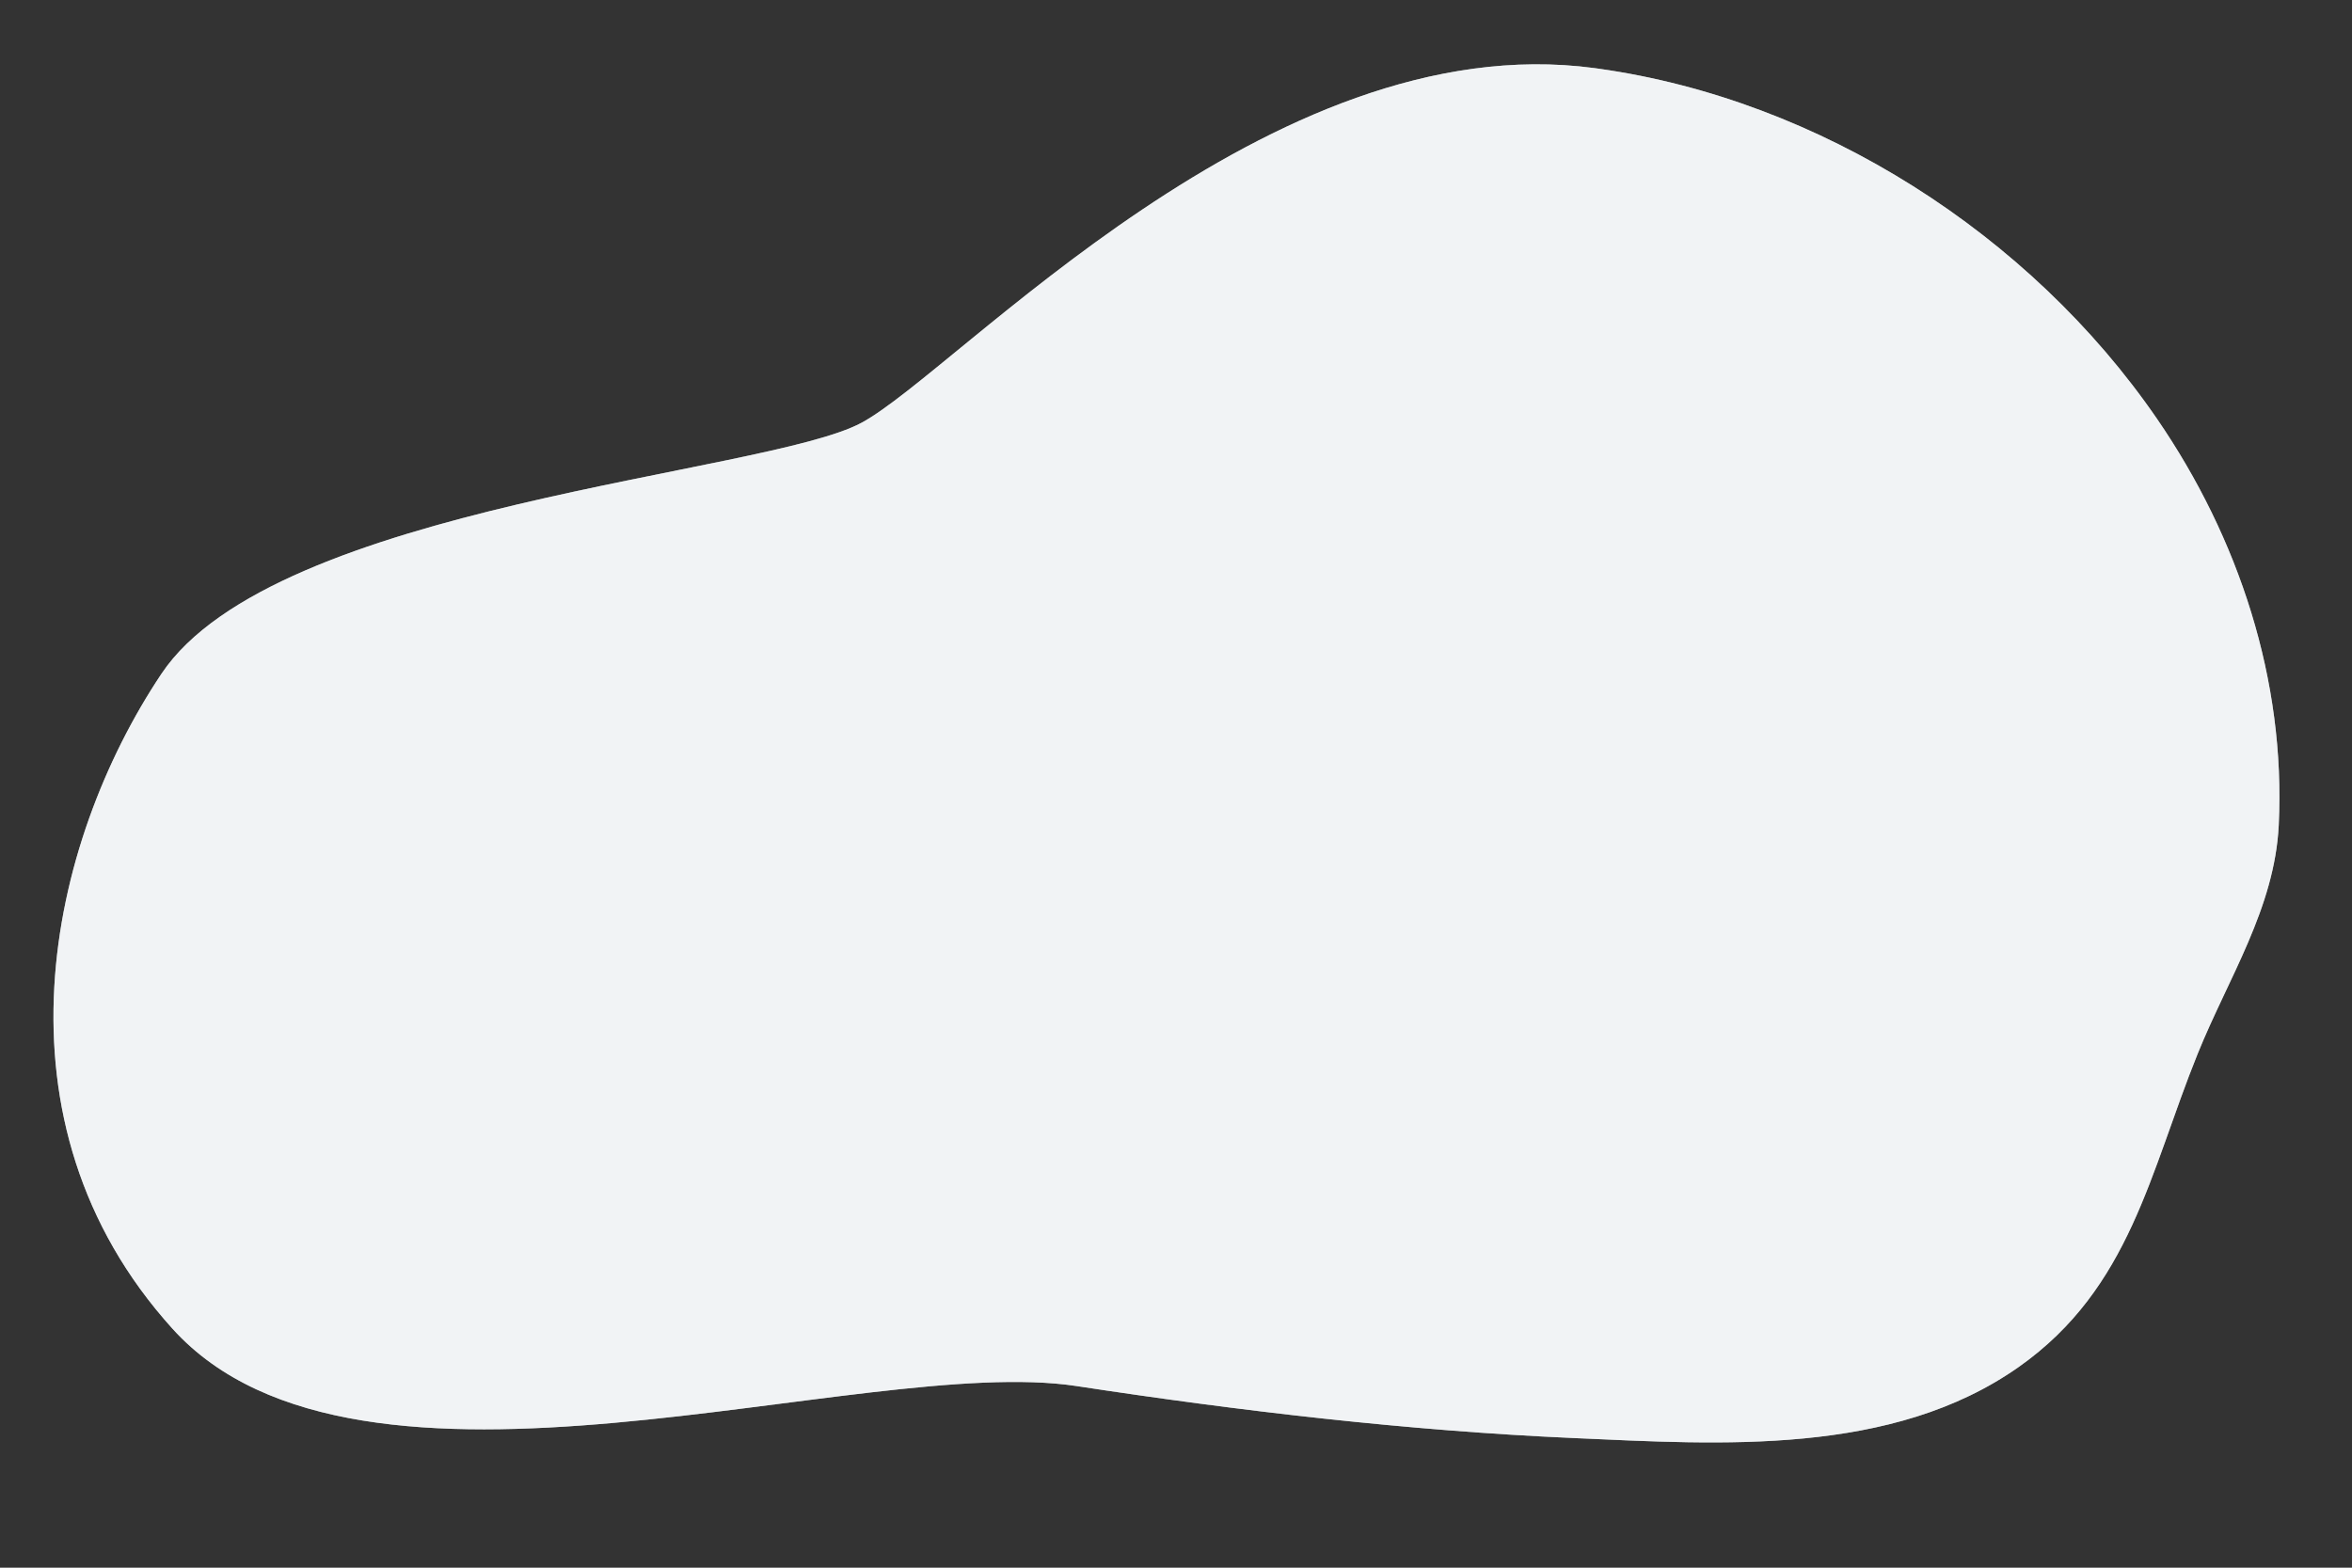 <svg xmlns="http://www.w3.org/2000/svg" viewBox="0 0 750 500"><rect x="0" y="0" width="750" height="500" fill="#333333" stroke="none"/><g id="freepik--background-simple--inject-26"><path d="M687.83,133.59C647.34,74.63,580.21,31.86,510,21.94l-1.57-.22c-103.69-13.93-203,96.6-233.73,113.13S87.49,161,51.47,214.92-4.77,357.64,55,423.78s219.68,7.84,288.22,18.28c51.89,7.91,105.5,14.26,158.52,16.59,47,2.07,101.59,5.84,142.06-22.72,35.57-25.1,41.78-62.27,57-99.87,9.77-24.17,24.53-46.36,25.84-72.87C728.88,217,713.93,171.61,687.83,133.59Z" style="fill:#CFD8DC"></path><path d="M687.83,133.59C647.34,74.63,580.21,31.86,510,21.94l-1.57-.22c-103.69-13.93-203,96.6-233.73,113.13S87.49,161,51.47,214.92-4.77,357.64,55,423.78s219.68,7.84,288.22,18.28c51.89,7.91,105.5,14.26,158.52,16.59,47,2.07,101.59,5.84,142.06-22.72,35.57-25.1,41.78-62.27,57-99.87,9.77-24.17,24.53-46.36,25.84-72.87C728.88,217,713.93,171.61,687.83,133.59Z" style="fill:#fff;opacity:0.7"></path></g></svg>
